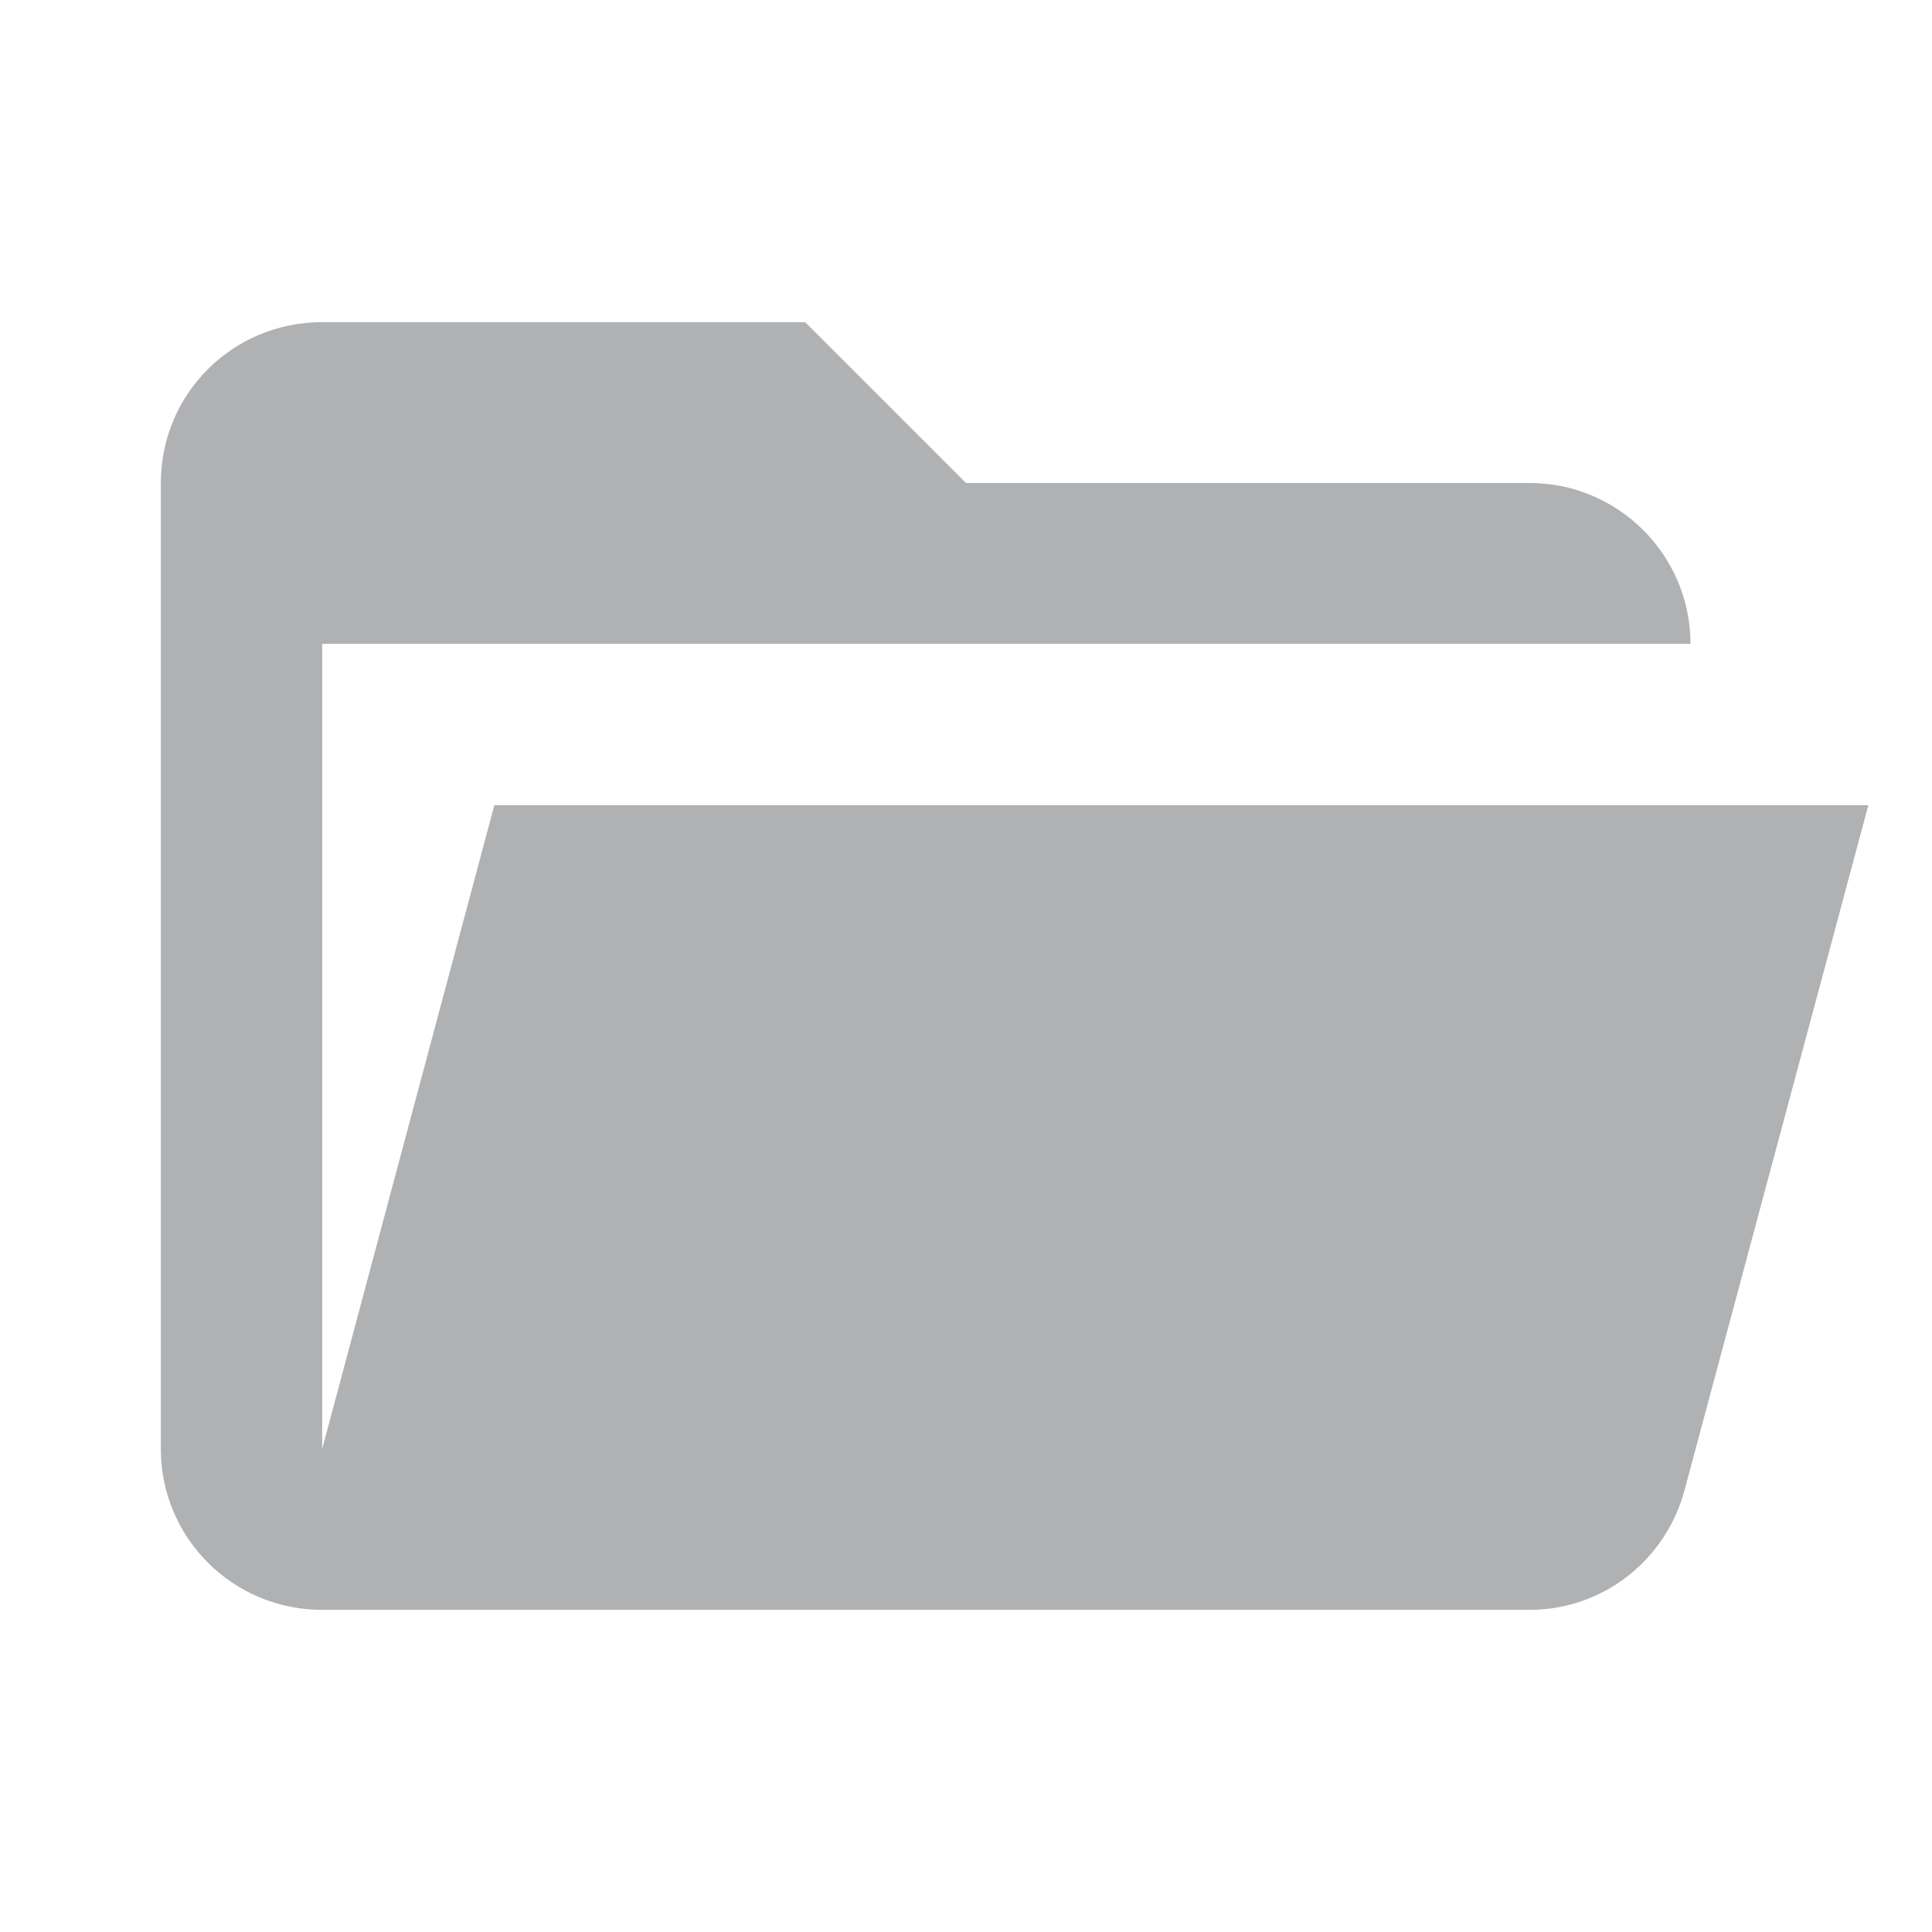 <?xml version="1.0" encoding="UTF-8"?>
<svg xmlns="http://www.w3.org/2000/svg" xmlns:xlink="http://www.w3.org/1999/xlink" width="16pt" height="16pt" viewBox="0 0 16 16" version="1.1">
<g id="surface1">
<path style=" stroke:none;fill:#AFB1B3;" d="M 12.668 13.332 L 2.668 13.332 C 1.926 13.332 1.332 12.734 1.332 12 L 1.332 4 C 1.332 3.262 1.926 2.668 2.668 2.668 L 6.668 2.668 L 8 4 L 12.668 4 C 13.402 4 14 4.598 14 5.332 L 2.668 5.332 L 2.668 12 L 4.094 6.668 L 15.473 6.668 L 13.953 12.332 C 13.801 12.914 13.281 13.332 12.668 13.332 Z M 12.668 13.332 "/>
</g>
</svg>
